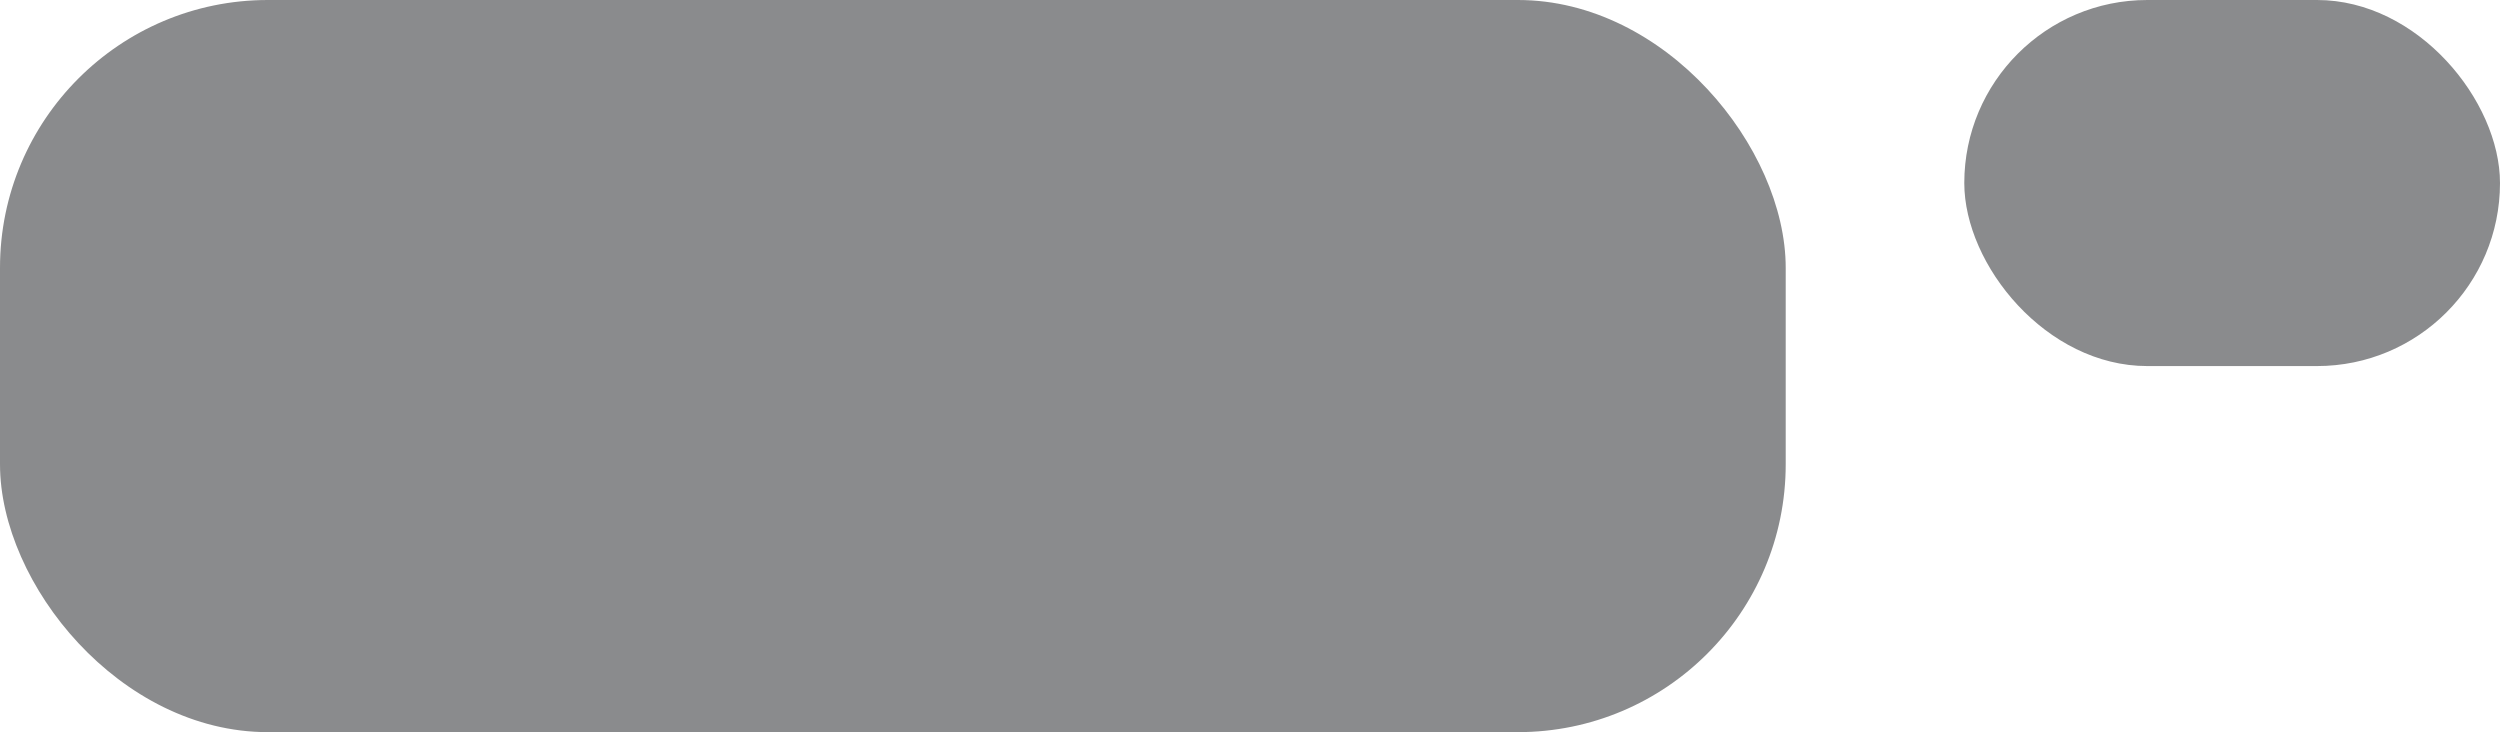 <svg width="280" height="82" viewBox="0 0 280 82" fill="none" xmlns="http://www.w3.org/2000/svg" xmlns:xlink="http://www.w3.org/1999/xlink">
	<desc>
			Created with Pixso.
	</desc>
	<defs/>
	<g opacity="0.5">
		<rect id="Rectangle 391" rx="30" width="200" height="82" fill="#16181B" fill-opacity="1"/>
	</g>
	<g opacity="0.5">
		<rect id="Rectangle 392" x="220" rx="20.5" width="60" height="41" fill="#16181B" fill-opacity="1"/>
	</g>
</svg>
